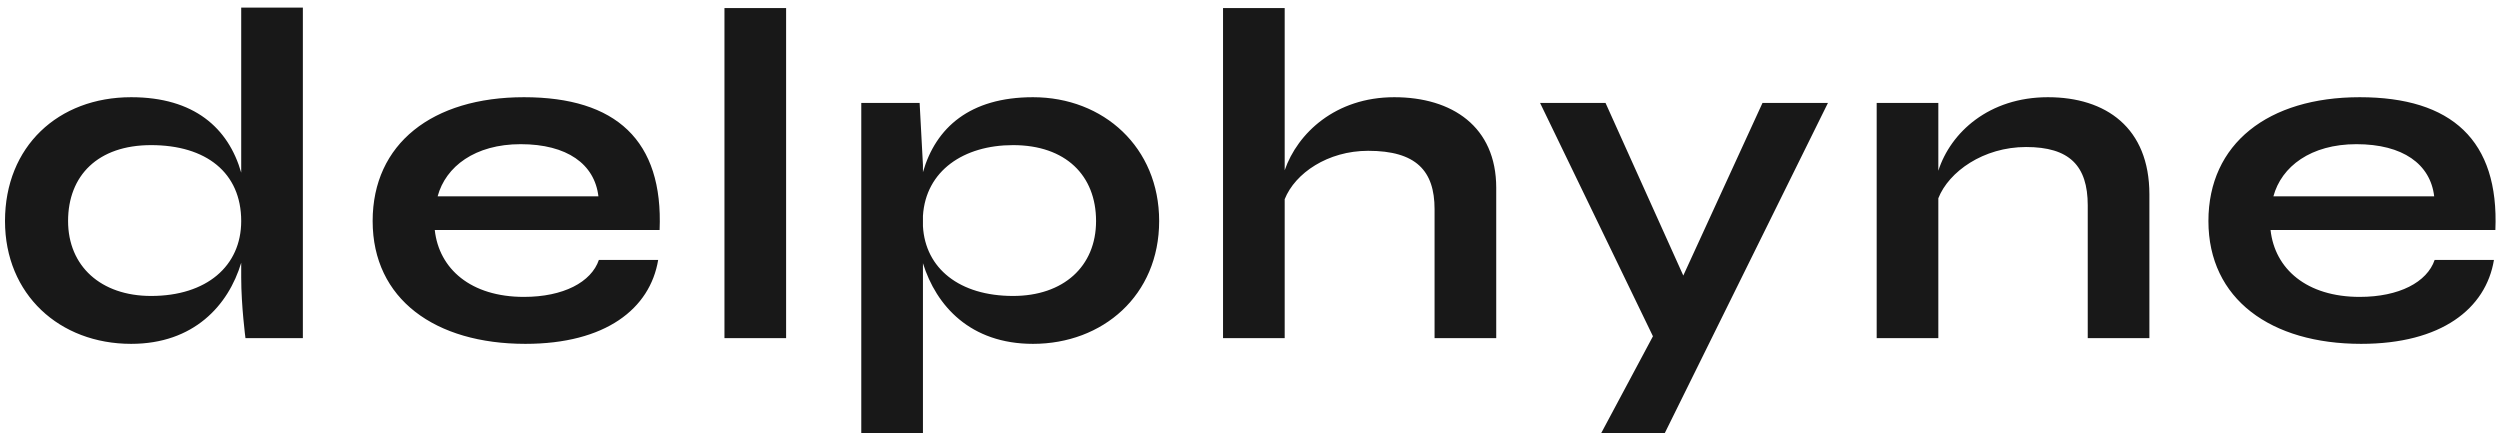 <svg width="207" height="36" viewBox="0 0 207 36" fill="none" xmlns="http://www.w3.org/2000/svg">
<path d="M19.972 0.627V14.294C18.911 10.602 16.084 8.049 10.86 8.049C4.812 8.049 0.414 12.134 0.414 18.3C0.414 24.387 4.93 28.471 10.86 28.471C16.044 28.471 18.911 25.29 19.972 21.756V22.973C19.972 25.329 20.325 28 20.325 28H25.077V0.627H19.972ZM12.51 24.505C8.347 24.505 5.637 22.03 5.637 18.3C5.637 14.53 8.111 12.016 12.51 12.016C17.066 12.016 19.972 14.294 19.972 18.3C19.972 22.03 17.105 24.505 12.51 24.505ZM49.588 21.52C48.959 23.366 46.642 24.583 43.383 24.583C38.984 24.583 36.353 22.266 35.999 19.046H54.615C54.929 11.623 51.002 8.049 43.383 8.049C35.803 8.049 30.855 11.898 30.855 18.3C30.855 24.78 36.039 28.471 43.501 28.471C50.138 28.471 53.829 25.565 54.497 21.52H49.588ZM43.108 11.938C46.957 11.938 49.234 13.587 49.549 16.258H36.235C36.903 13.783 39.338 11.938 43.108 11.938ZM59.985 0.666V28H65.09V0.666H59.985ZM85.531 8.049C80.308 8.049 77.48 10.563 76.42 14.255V13.665L76.145 8.521H71.314V35.855H76.42V21.795C77.519 25.329 80.347 28.471 85.531 28.471C91.304 28.471 95.978 24.465 95.978 18.3C95.978 12.212 91.383 8.049 85.531 8.049ZM83.882 24.505C79.444 24.505 76.616 22.227 76.42 18.732V17.868C76.655 14.137 79.797 12.016 83.882 12.016C88.241 12.016 90.754 14.53 90.754 18.3C90.754 22.07 88.044 24.505 83.882 24.505ZM115.444 8.049C110.574 8.049 107.433 11.034 106.372 14.098V0.666H101.267V28H106.372V16.493C107.236 14.333 109.946 12.487 113.284 12.487C117.251 12.487 118.782 14.137 118.782 17.318V28H123.888V15.55C123.888 10.484 120.236 8.049 115.444 8.049ZM145.936 8.521L139.377 22.816L132.937 8.521H127.517L136.864 27.843L132.583 35.855H137.846L151.355 8.521H145.936ZM169.566 8.049C164.696 8.049 161.515 10.956 160.494 14.137V8.521H155.389V28H160.494V16.415C161.358 14.215 164.225 12.173 167.76 12.173C171.333 12.173 172.865 13.705 172.865 17.004V28H177.97V16.1C177.97 10.563 174.357 8.049 169.566 8.049ZM201.59 21.52C200.962 23.366 198.645 24.583 195.385 24.583C190.987 24.583 188.355 22.266 188.002 19.046H206.617C206.931 11.623 203.004 8.049 195.385 8.049C187.805 8.049 182.857 11.898 182.857 18.3C182.857 24.78 188.041 28.471 195.503 28.471C202.14 28.471 205.832 25.565 206.499 21.52H201.59ZM195.11 11.938C198.959 11.938 201.237 13.587 201.551 16.258H188.237C188.905 13.783 191.34 11.938 195.11 11.938Z" fill="#181818"/>
</svg>
